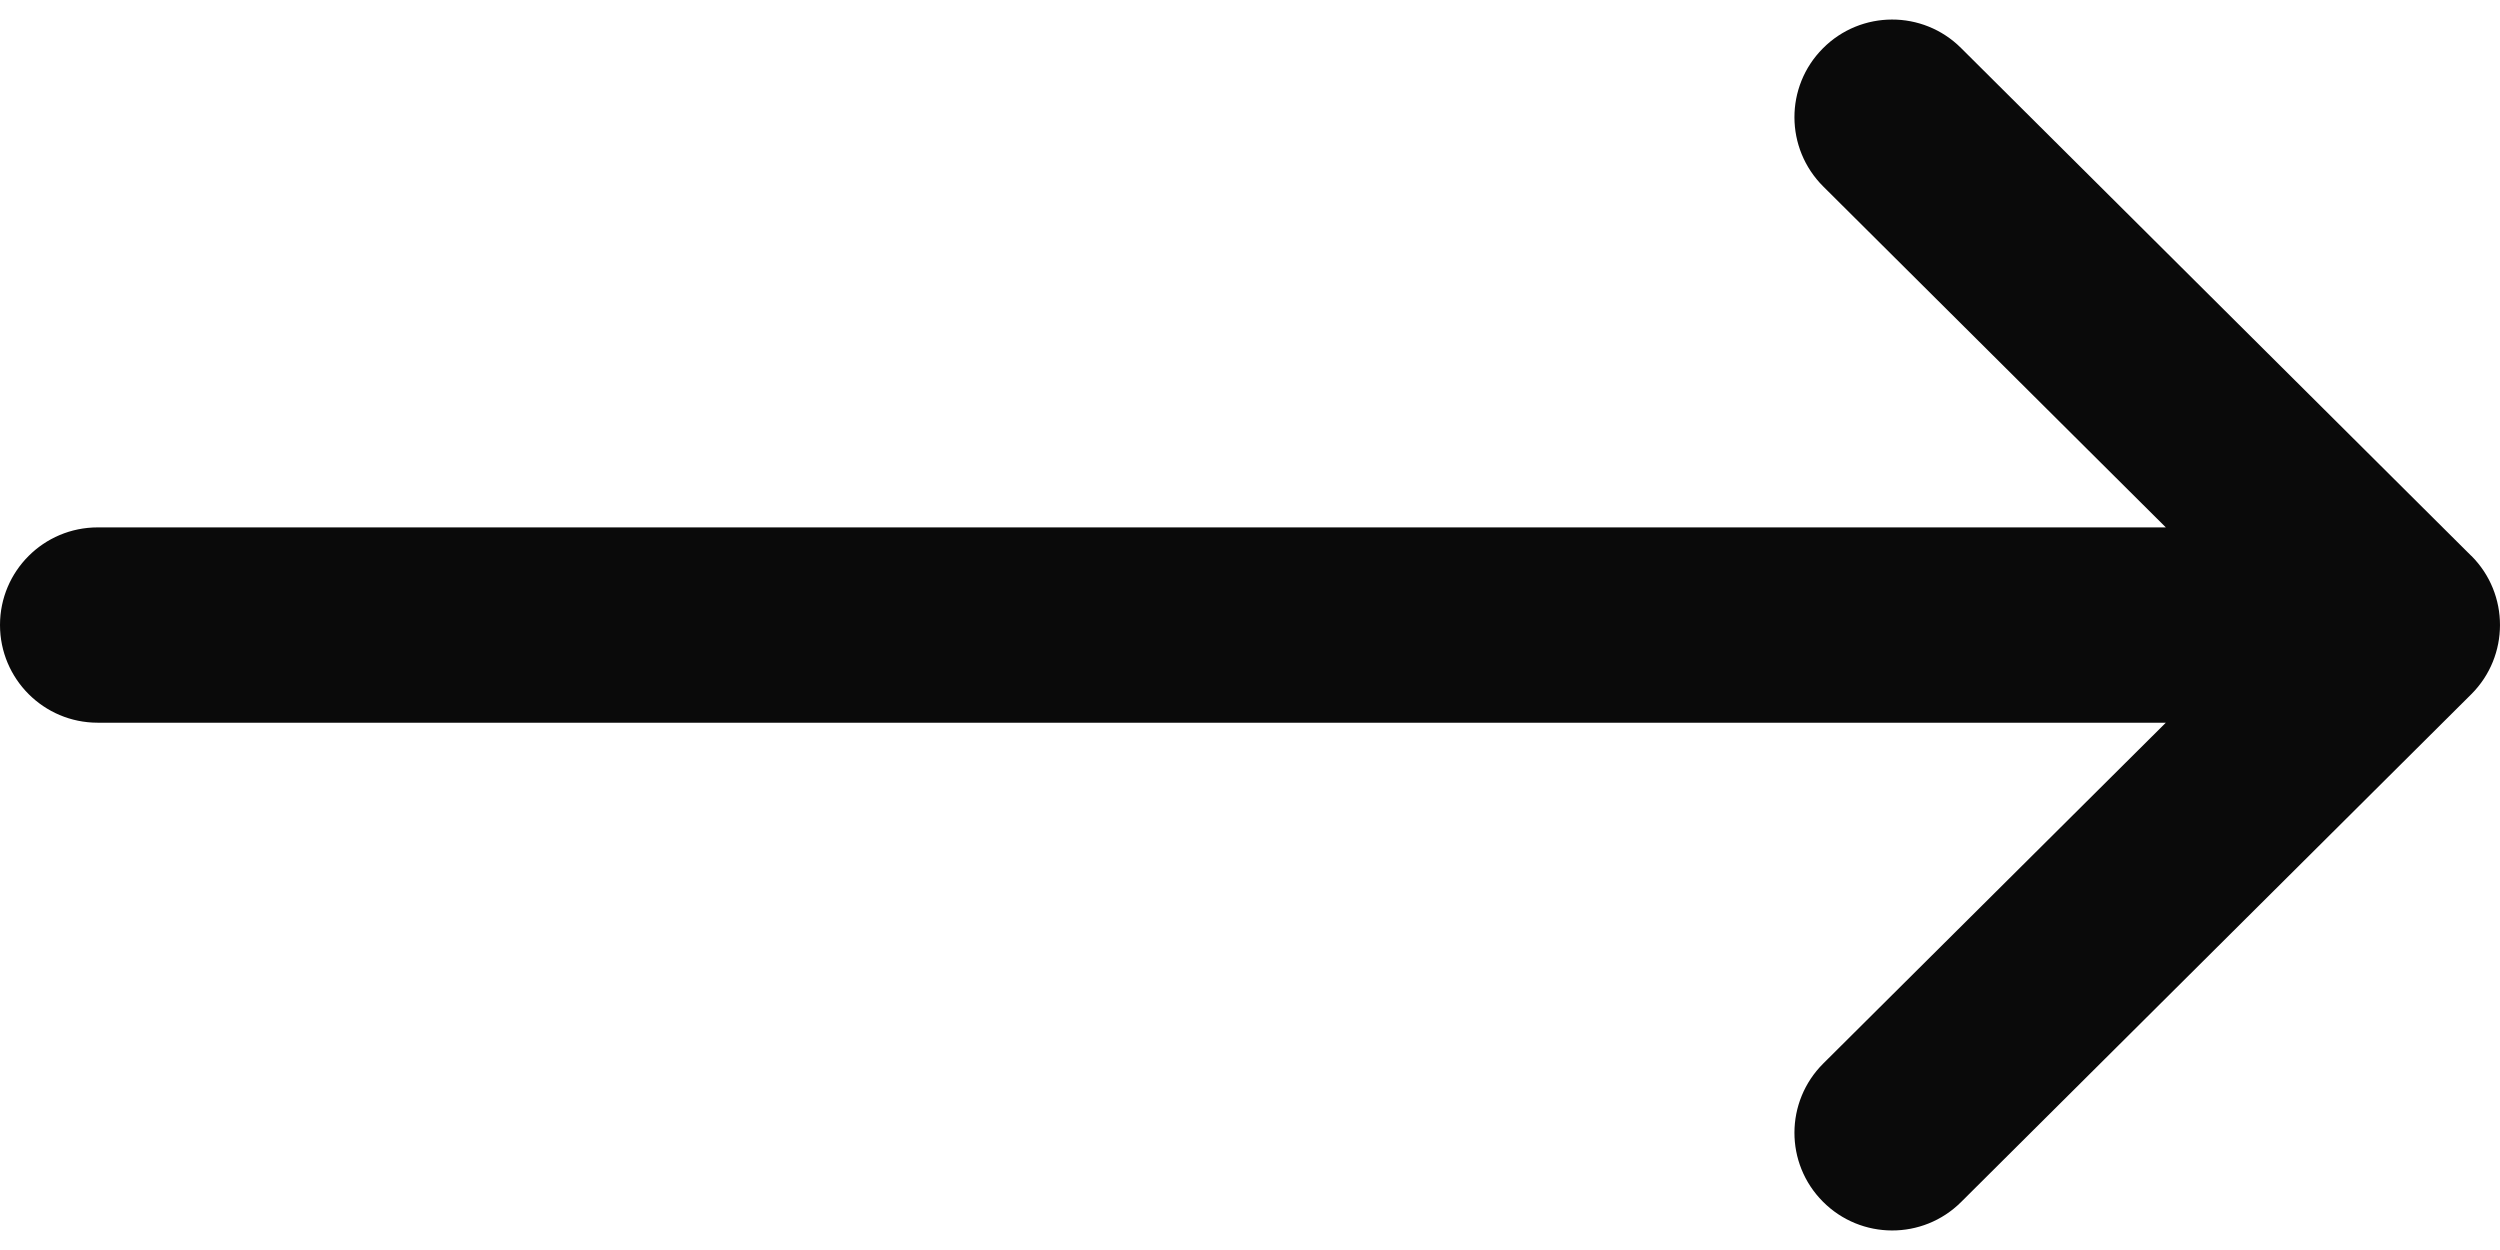 <svg width="24" height="12" viewBox="0 0 24 12" fill="none" xmlns="http://www.w3.org/2000/svg">
<path d="M23.725 6.664C23.725 6.664 23.724 6.664 23.724 6.665L18.826 11.54C18.459 11.905 17.865 11.903 17.5 11.536C17.134 11.169 17.136 10.576 17.503 10.21L20.792 6.938L0.938 6.938C0.42 6.938 4.62879e-07 6.518 5.08144e-07 6C5.5341e-07 5.482 0.42 5.063 0.938 5.063L20.792 5.063L17.503 1.79C17.136 1.424 17.134 0.831 17.5 0.464C17.865 0.097 18.459 0.095 18.826 0.461L23.724 5.336C23.724 5.336 23.725 5.336 23.725 5.336C24.092 5.703 24.091 6.298 23.725 6.664Z" fill="#0A0A0A"/>
</svg>
